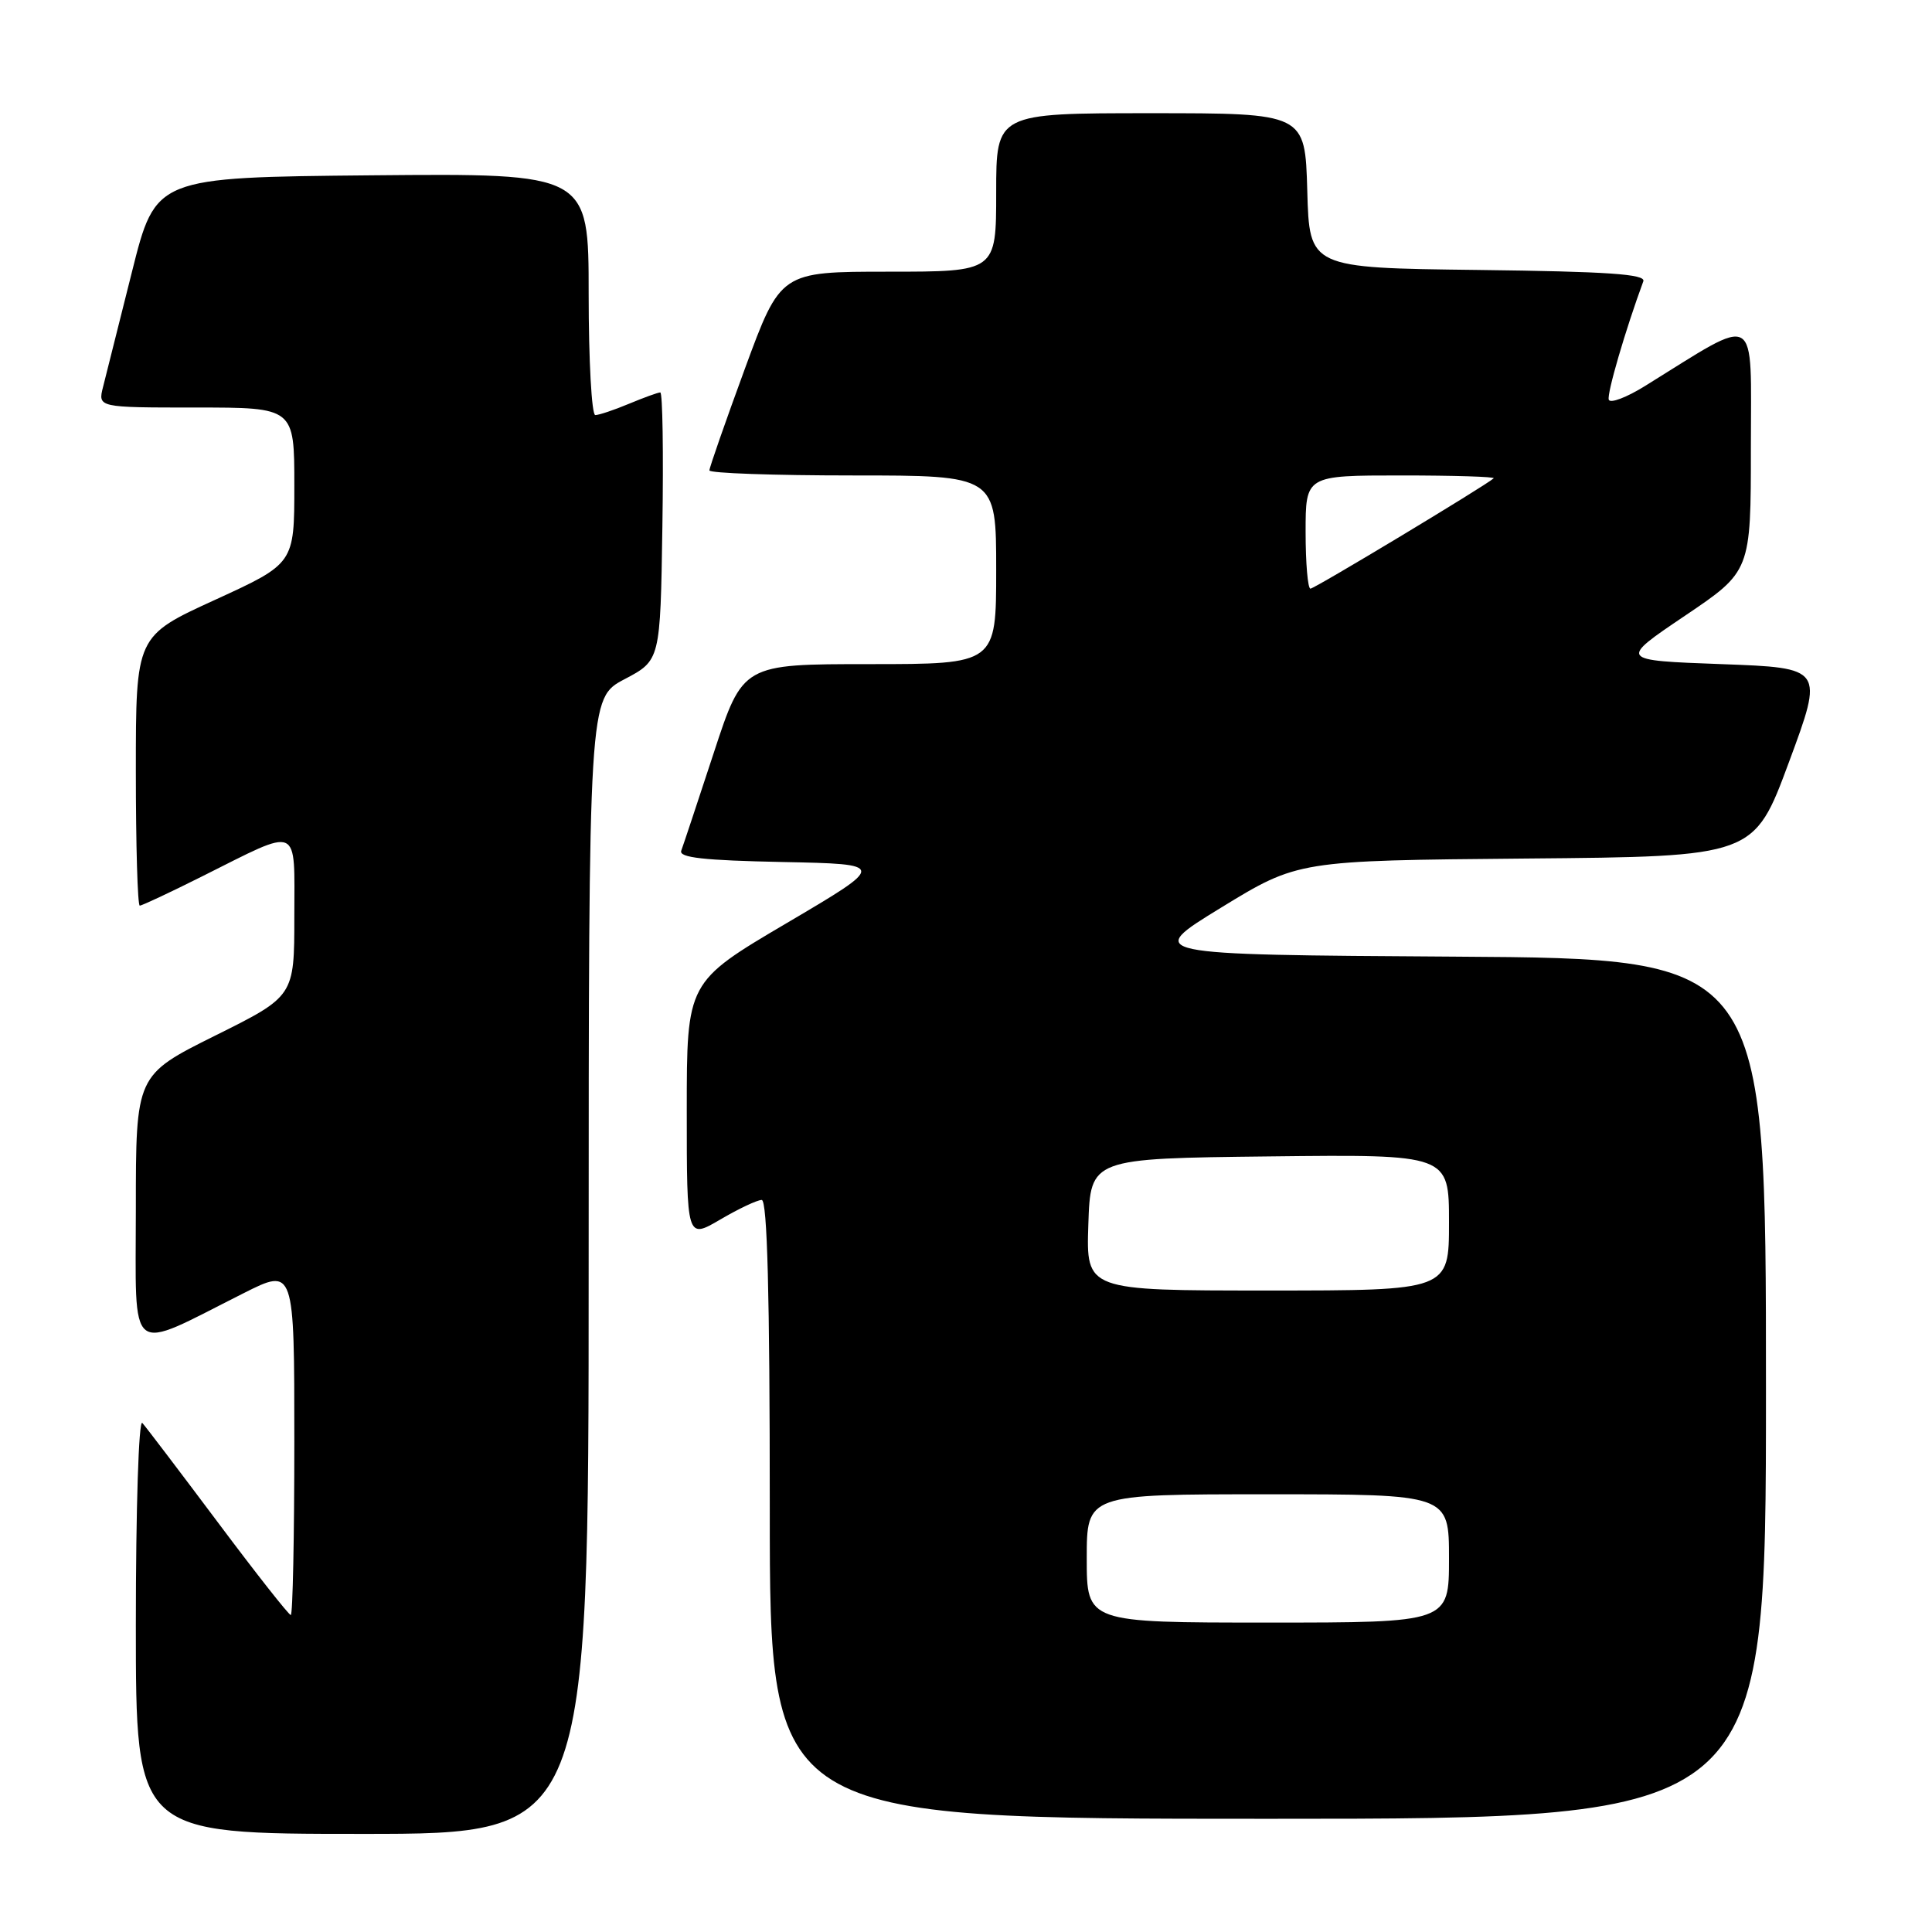 <?xml version="1.0" encoding="UTF-8" standalone="no"?>
<!DOCTYPE svg PUBLIC "-//W3C//DTD SVG 1.1//EN" "http://www.w3.org/Graphics/SVG/1.1/DTD/svg11.dtd" >
<svg xmlns="http://www.w3.org/2000/svg" xmlns:xlink="http://www.w3.org/1999/xlink" version="1.1" viewBox="0 0 256 256">
 <g >
 <path fill="currentColor"
d=" M 78.00 167.75 C 78.01 92.50 78.01 92.50 82.75 90.00 C 87.50 87.50 87.50 87.50 87.77 69.75 C 87.92 59.99 87.80 52.00 87.49 52.00 C 87.19 52.00 85.32 52.68 83.35 53.50 C 81.37 54.33 79.36 55.00 78.88 55.00 C 78.40 55.00 78.00 47.79 78.00 38.98 C 78.00 22.97 78.00 22.97 49.31 23.23 C 20.62 23.50 20.62 23.50 17.49 36.00 C 15.76 42.88 14.04 49.74 13.66 51.25 C 12.96 54.00 12.96 54.00 25.98 54.00 C 39.00 54.00 39.00 54.00 39.00 64.34 C 39.00 74.67 39.00 74.67 28.50 79.48 C 18.00 84.28 18.00 84.28 18.00 102.14 C 18.00 111.96 18.23 120.00 18.52 120.00 C 18.81 120.00 22.52 118.26 26.77 116.13 C 39.95 109.54 39.00 109.13 39.00 121.44 C 39.00 132.01 39.00 132.01 28.50 137.23 C 18.00 142.46 18.00 142.46 18.00 160.18 C 18.00 180.23 16.69 179.20 32.25 171.37 C 39.00 167.97 39.00 167.97 39.00 190.99 C 39.00 203.64 38.79 214.00 38.53 214.00 C 38.27 214.00 33.93 208.49 28.89 201.75 C 23.84 195.01 19.33 189.07 18.86 188.55 C 18.38 188.02 18.00 199.89 18.00 215.30 C 18.00 243.00 18.00 243.00 48.00 243.00 C 78.00 243.00 78.00 243.00 78.00 167.75 Z  M 234.00 184.01 C 234.00 127.02 234.00 127.02 192.81 126.76 C 151.62 126.50 151.62 126.50 161.81 120.26 C 172.00 114.03 172.00 114.03 202.20 113.76 C 232.41 113.50 232.41 113.50 237.04 101.00 C 241.67 88.50 241.67 88.50 228.09 88.00 C 214.50 87.50 214.50 87.50 223.25 81.60 C 232.00 75.70 232.00 75.70 232.00 59.25 C 232.00 40.96 233.25 41.68 218.00 51.13 C 215.53 52.67 213.35 53.49 213.17 52.96 C 212.90 52.19 215.38 43.70 217.75 37.27 C 218.09 36.32 213.03 35.98 195.85 35.77 C 173.50 35.50 173.50 35.50 173.22 25.25 C 172.93 15.00 172.93 15.00 152.47 15.00 C 132.00 15.00 132.00 15.00 132.00 25.50 C 132.00 36.00 132.00 36.00 117.71 36.00 C 103.43 36.00 103.43 36.00 98.71 48.83 C 96.12 55.89 94.00 61.96 94.00 62.33 C 94.00 62.70 102.55 63.00 113.00 63.00 C 132.00 63.00 132.00 63.00 132.00 75.50 C 132.00 88.00 132.00 88.00 115.22 88.00 C 98.43 88.00 98.43 88.00 94.58 99.75 C 92.46 106.21 90.52 112.05 90.27 112.72 C 89.92 113.64 93.26 114.01 103.65 114.22 C 117.50 114.50 117.50 114.50 104.25 122.31 C 91.00 130.12 91.00 130.12 91.00 147.15 C 91.00 164.19 91.00 164.19 95.43 161.60 C 97.86 160.17 100.34 159.00 100.93 159.00 C 101.67 159.00 102.00 171.50 102.00 200.00 C 102.00 241.00 102.00 241.00 168.00 241.00 C 234.00 241.00 234.00 241.00 234.00 184.01 Z  M 144.00 206.50 C 144.00 198.00 144.00 198.00 168.00 198.00 C 192.00 198.00 192.00 198.00 192.00 206.50 C 192.00 215.00 192.00 215.00 168.00 215.00 C 144.00 215.00 144.00 215.00 144.00 206.50 Z  M 144.21 162.25 C 144.50 153.50 144.50 153.50 168.25 153.23 C 192.00 152.96 192.00 152.96 192.00 161.98 C 192.00 171.00 192.00 171.00 167.96 171.00 C 143.92 171.00 143.92 171.00 144.21 162.25 Z  M 173.00 70.50 C 173.00 63.00 173.00 63.00 185.67 63.00 C 192.63 63.00 198.15 63.17 197.92 63.38 C 196.80 64.38 174.19 78.00 173.64 78.00 C 173.29 78.00 173.00 74.62 173.00 70.50 Z "/>
</g>
</svg>